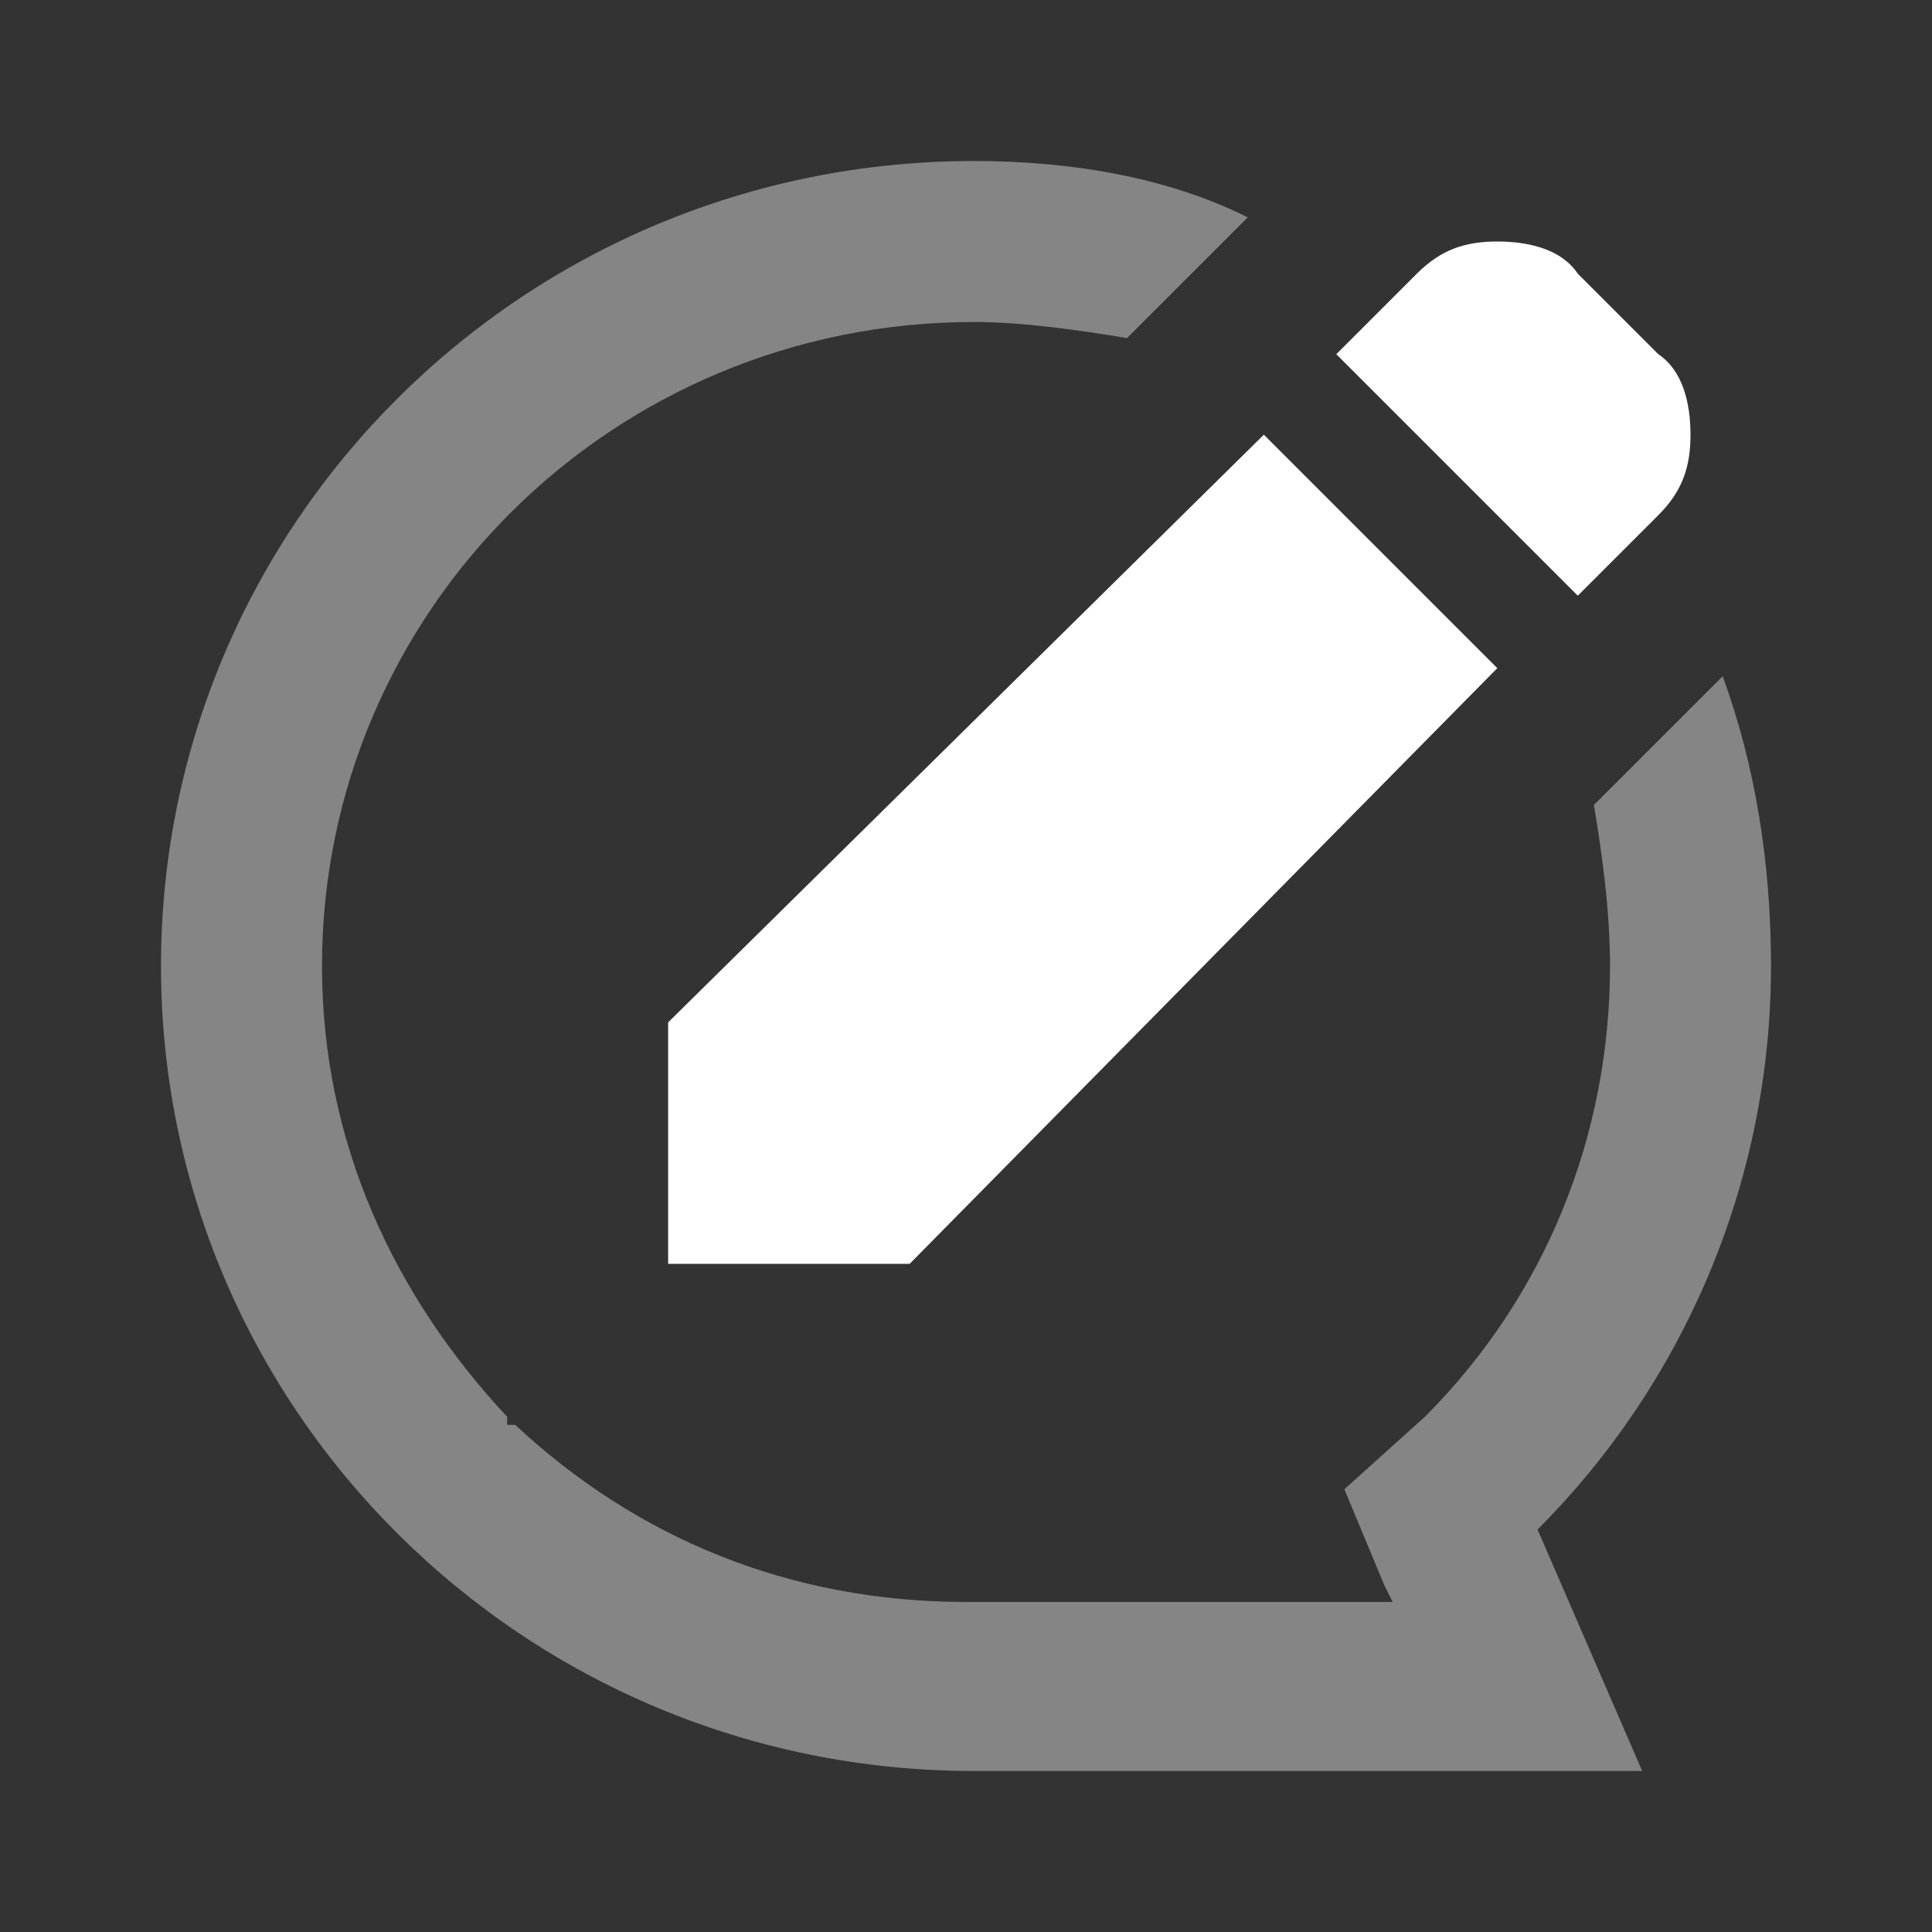 <svg width="24" height="24" viewBox="0 0 24 24" fill="none" xmlns="http://www.w3.org/2000/svg">
<rect x="0" y="0" width="24" height="24" fill="#333333" stroke="none"/>
<mask id="mask0_1_1266" style="mask-type:alpha" maskUnits="userSpaceOnUse" x="0" y="0" width="24" height="24">
<path d="M24 0H0V24H24V0Z" fill="#D9D9D9"/>
</mask>
<g mask="url(#mask0_1_1266)">
<path d="M21.4 8.4L21 8.8L19.8 10C19.9 10.6 20 11.3 20 12C20 14.1 19.2 16.1 17.7 17.6L16.7 18.5L17.2 19.7L17.3 19.9H12C9.8 19.9 7.9 19.1 6.4 17.7H6.3V17.6C4.9 16.1 4 14.2 4 12C4 7.6 7.6 4 12.1 4C12.7 4 13.4 4.1 14 4.2L15.2 3L15.5 2.7C14.5 2.2 13.3 2 12.1 2C6.5 2 2 6.5 2 12C2 17.5 6.5 22 12.1 22H20.4L19.1 19C20.9 17.2 22 14.7 22 12C22 10.7 21.8 9.5 21.4 8.4Z" fill="white" fill-opacity="0.4"/>
<path d="M8.3 12.7V15.7H11.3L18.6 8.3L15.7 5.4L8.3 12.7Z" fill="white"/>
<path d="M20.6 4.4L19.6 3.4C19.4 3.1 19 3 18.6 3C18.2 3 17.9 3.1 17.6 3.4L16.6 4.4L19.6 7.4L20.6 6.4C20.9 6.1 21 5.8 21 5.4C21 5 20.9 4.6 20.6 4.4Z" fill="white"/>
</g>
</svg>
